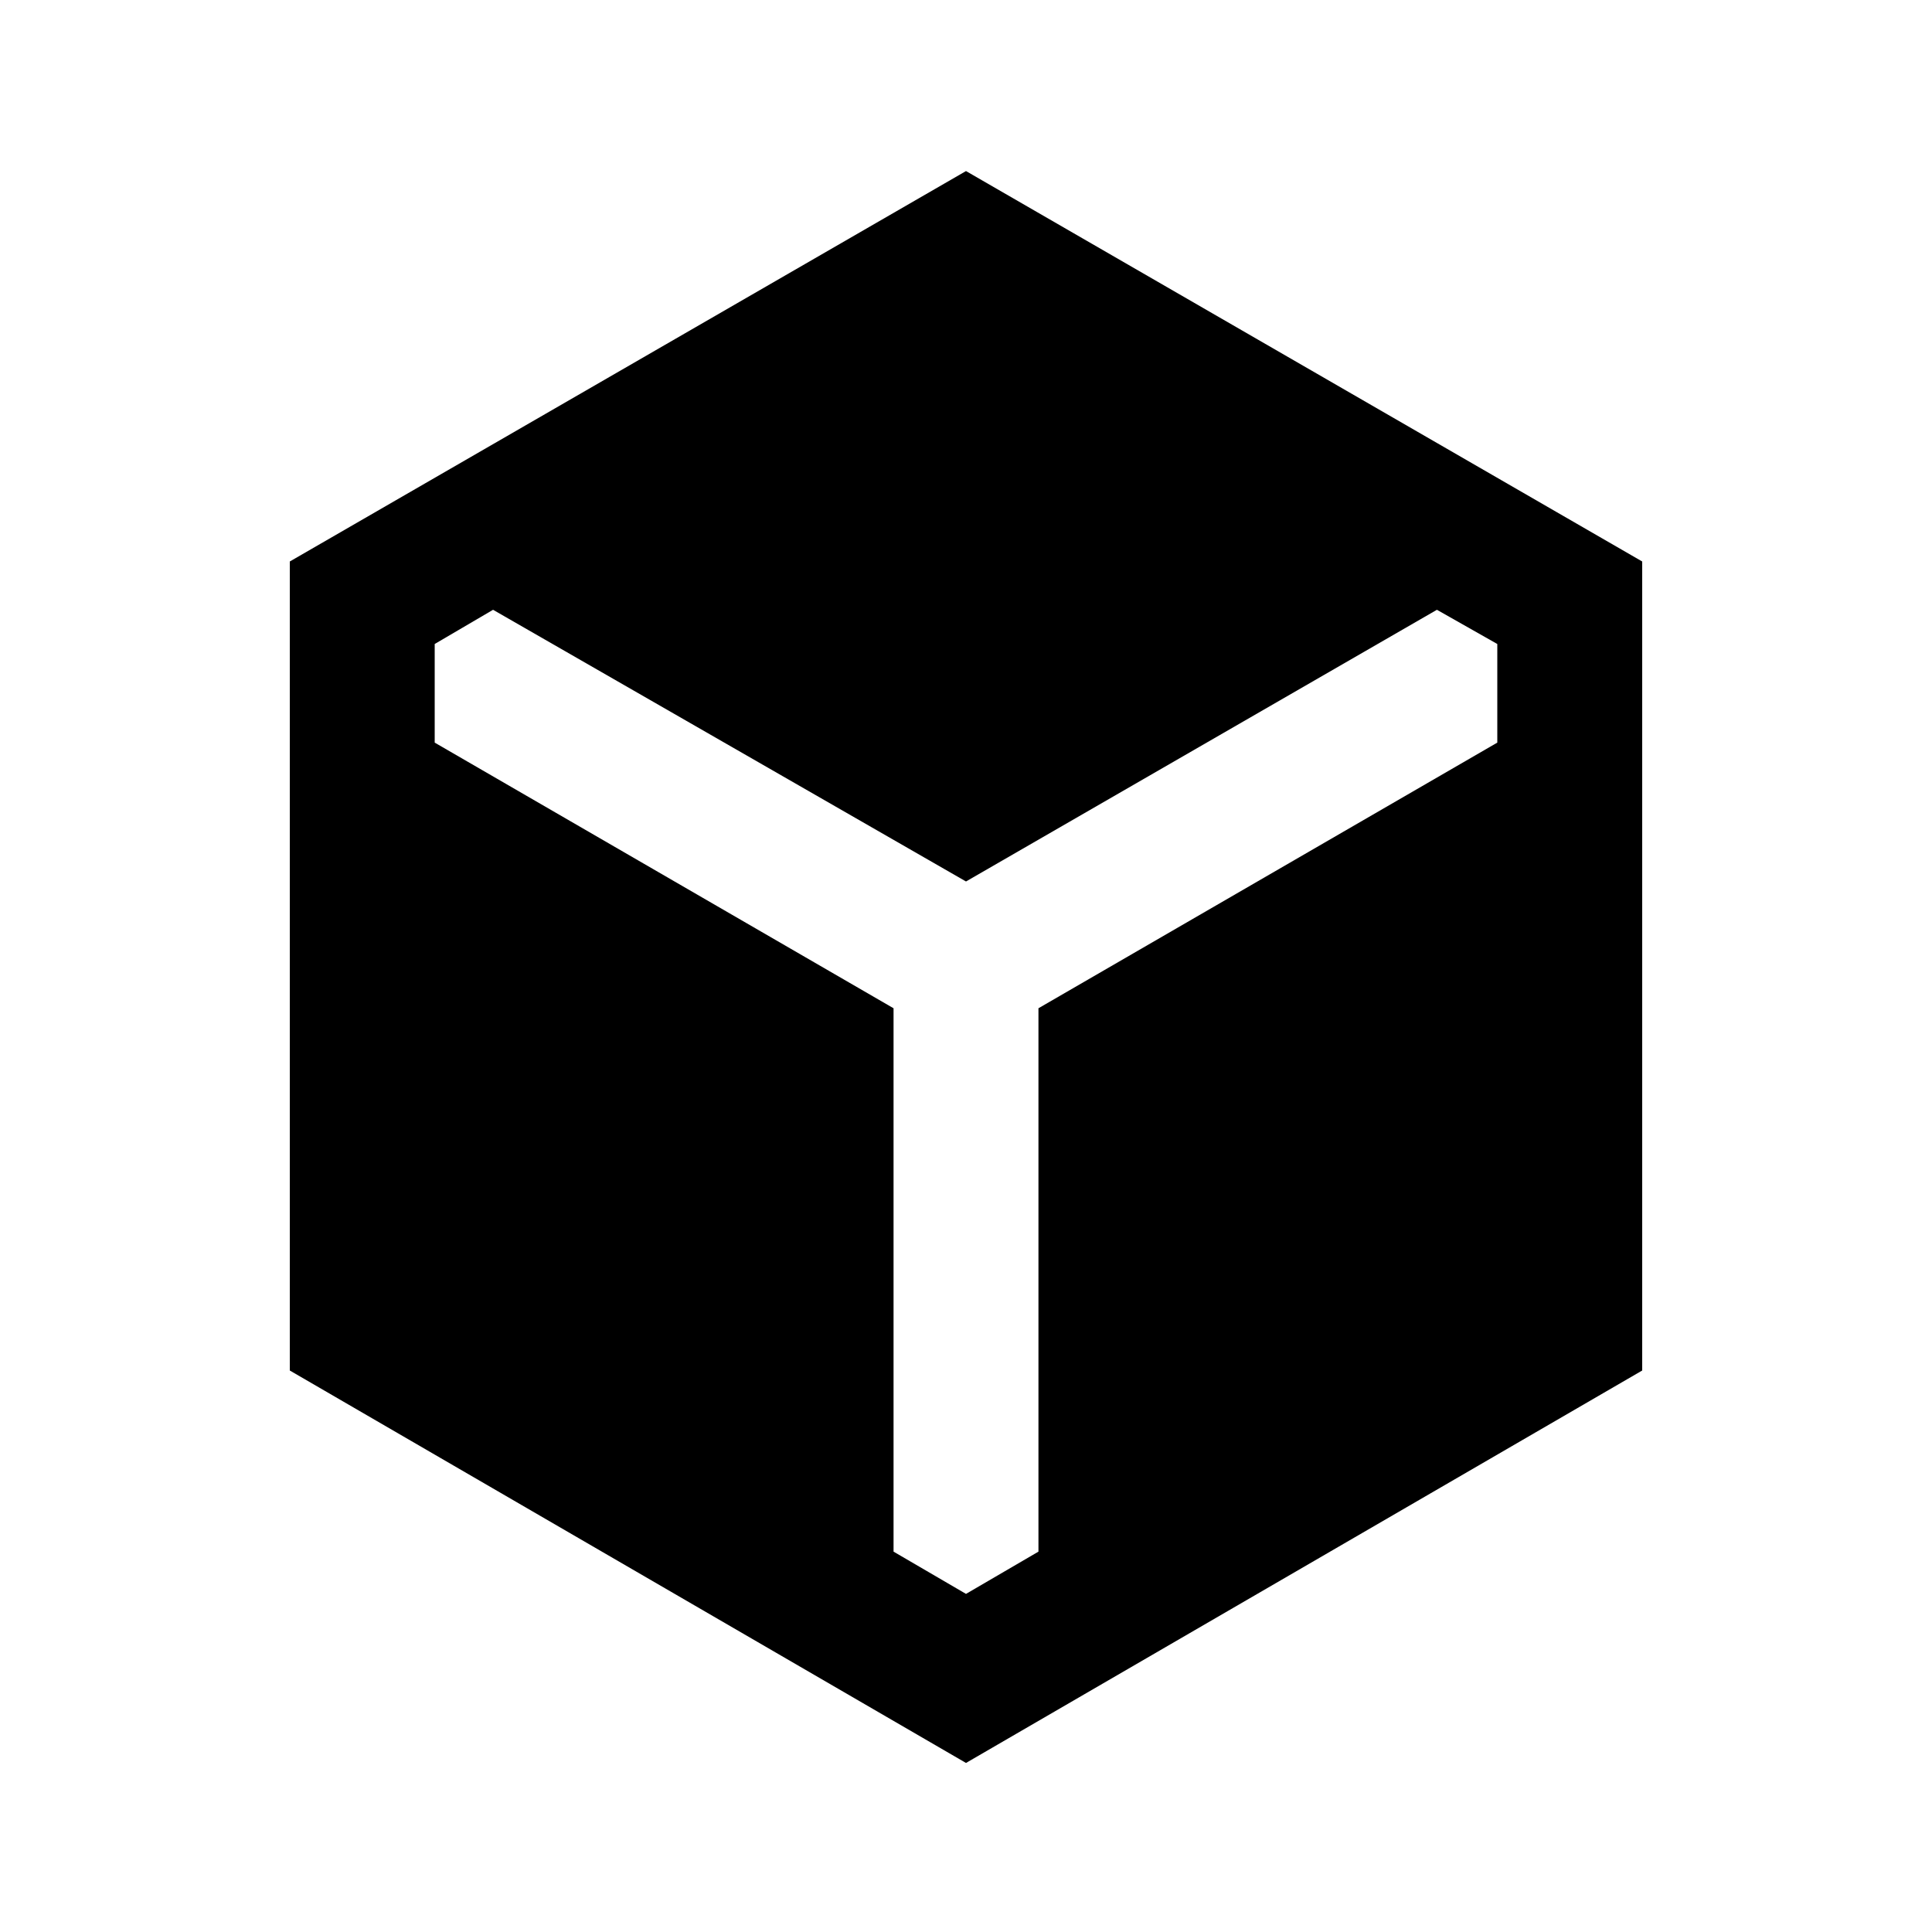 <svg xmlns="http://www.w3.org/2000/svg" height="20" viewBox="0 -960 960 960" width="20"><path d="M480-84 144-279v-402l336-194 336 194v402L480-84Zm-36-375v270l36 21 36-21v-270l228-132v-49l-30-17-234 135-235-135-29 17v49l228 132Z"/></svg>